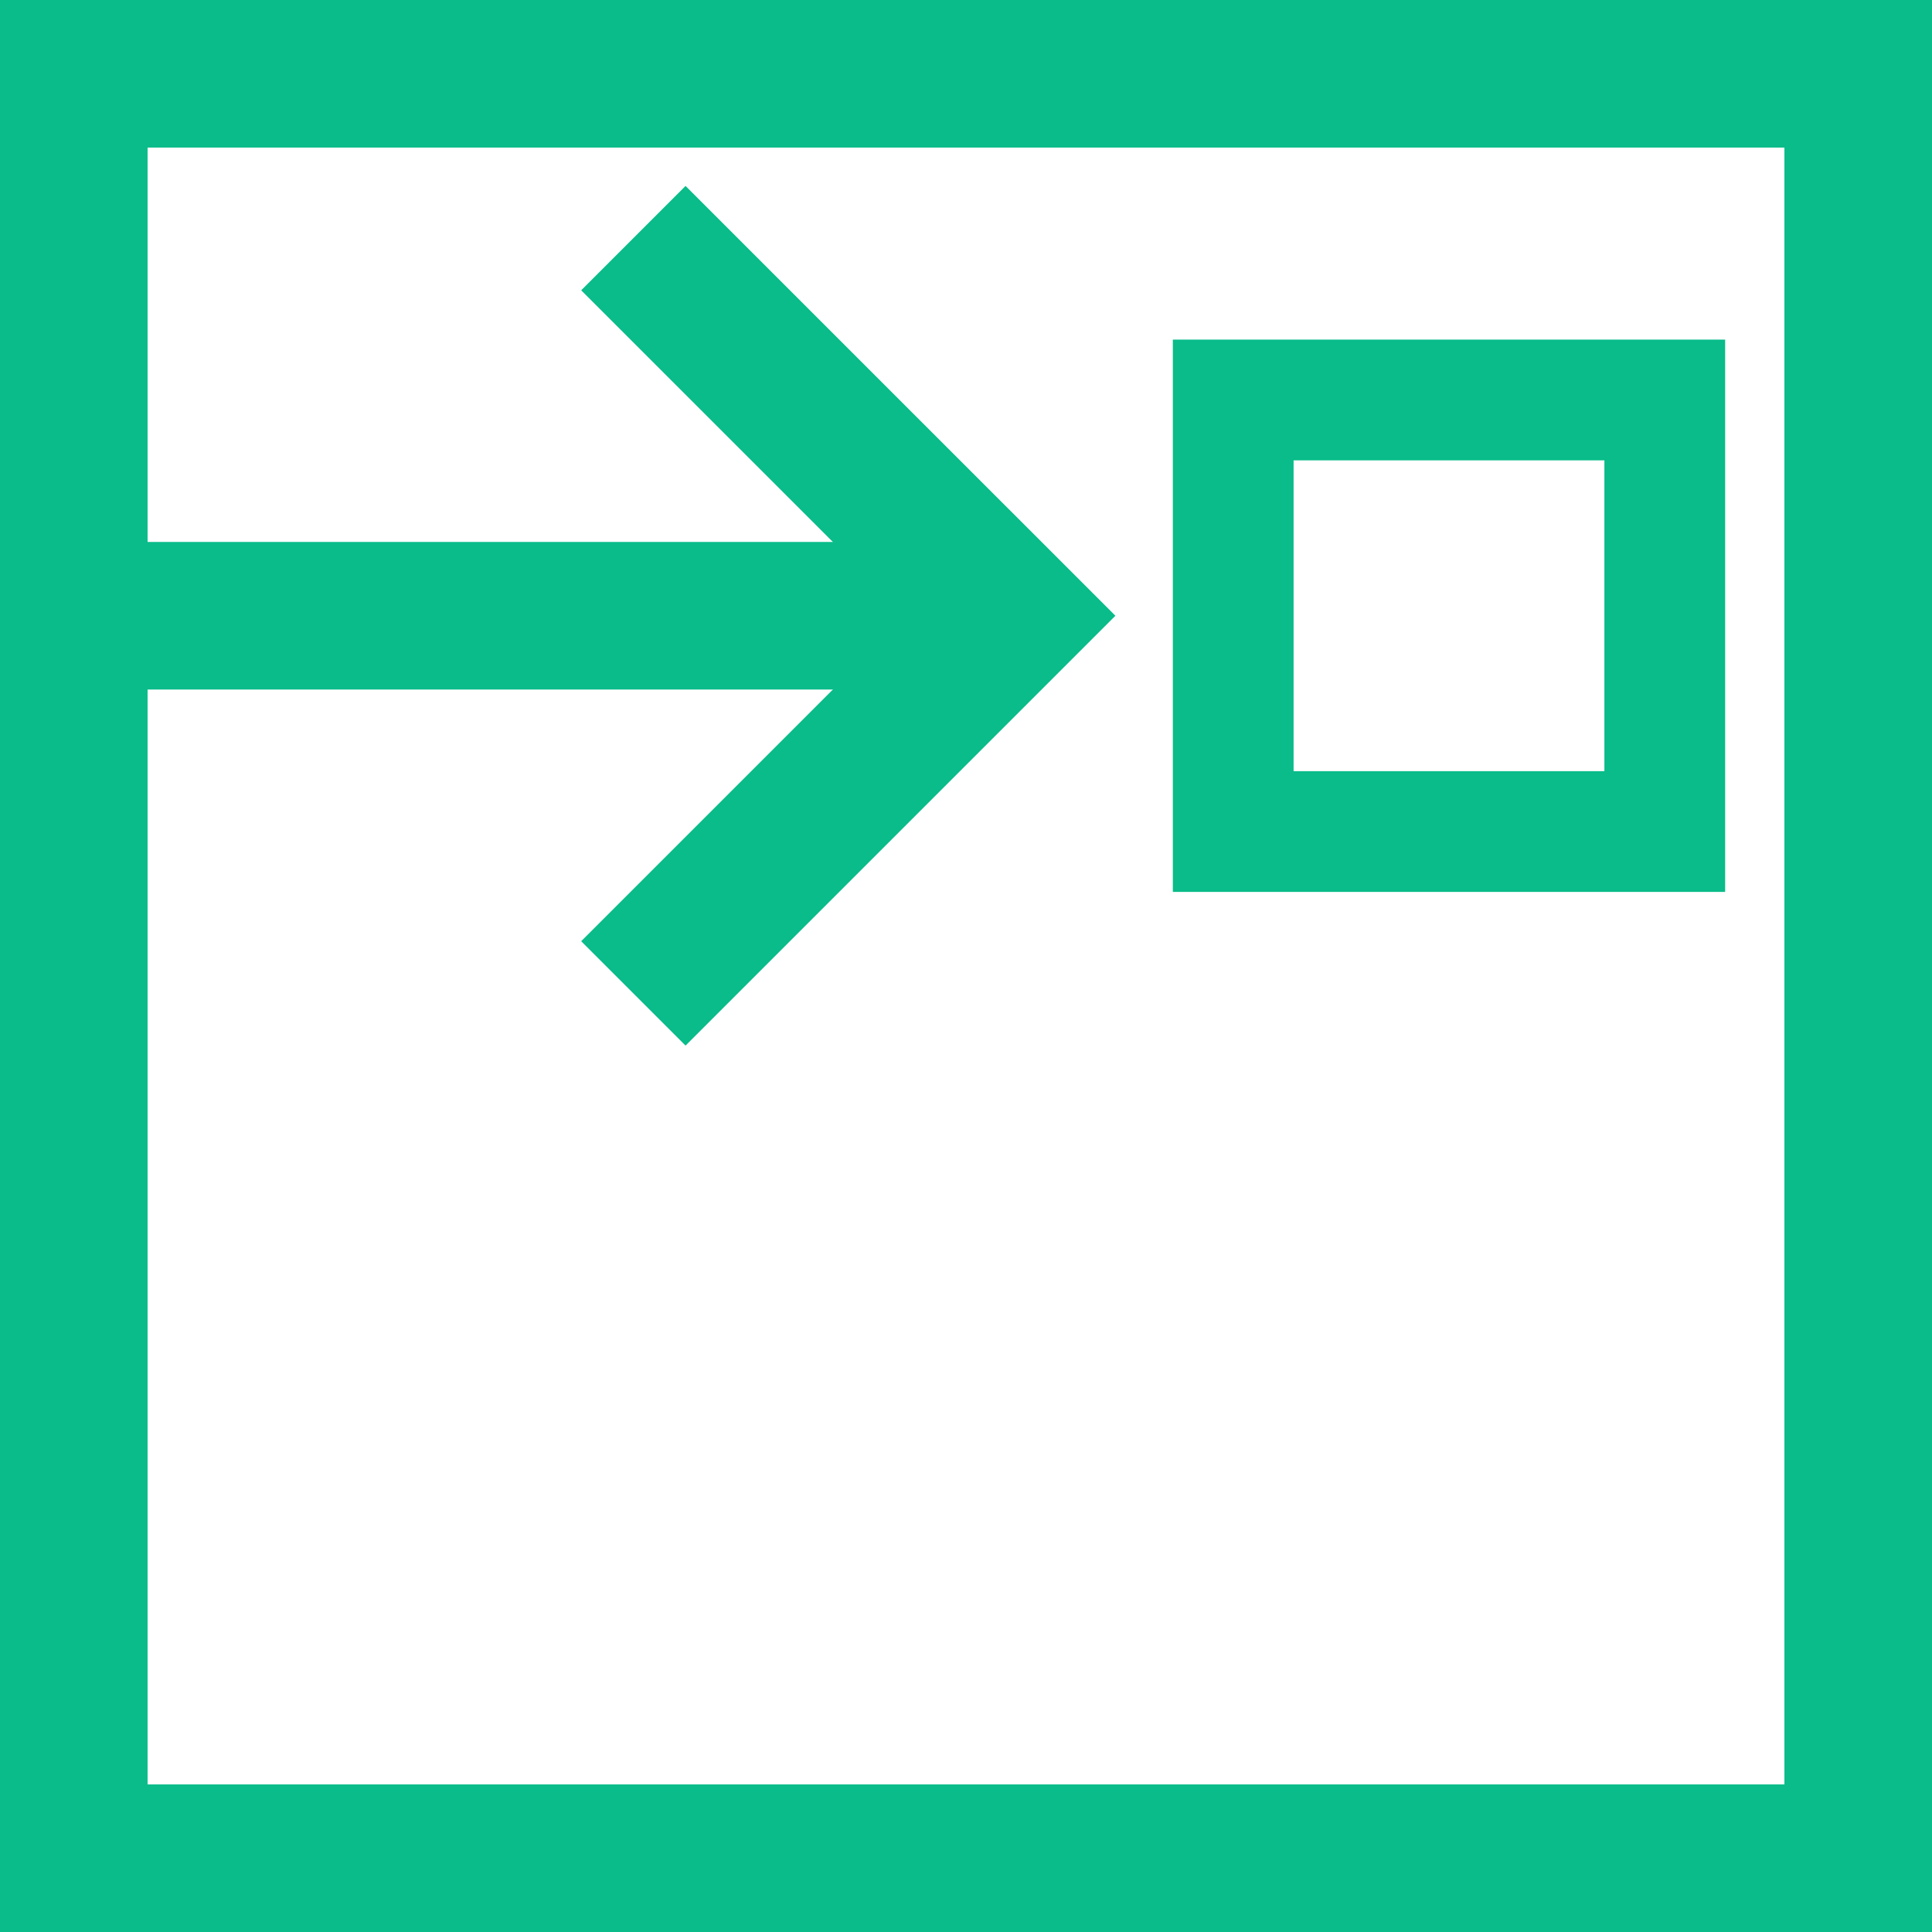 <?xml version="1.0" encoding="UTF-8"?>
<svg id="Layer_1" xmlns="http://www.w3.org/2000/svg" viewBox="0 0 720 720">
  <defs>
    <style>
      .cls-1 {
        fill: #09bc8a;
      }

      .cls-2 {
        fill: none;
        stroke: #09bc8a;
        stroke-miterlimit: 10;
        stroke-width: 55px;
      }
    </style>
  </defs>
  <path class="cls-1" d="M665,55v610H55V55h610M720,0H0v720h720V0h0Z"/>
  <path class="cls-1" d="M597.91,171.56v115.83h-115.83v-115.83h115.83M642.91,126.56h-205.83v205.83h205.83V126.56h0Z"/>
  <polyline class="cls-2" points="236.04 88.74 376.78 229.47 236.04 370.21"/>
  <line class="cls-2" x1="376.78" y1="229.47" x2="28.3" y2="229.47"/>
</svg>